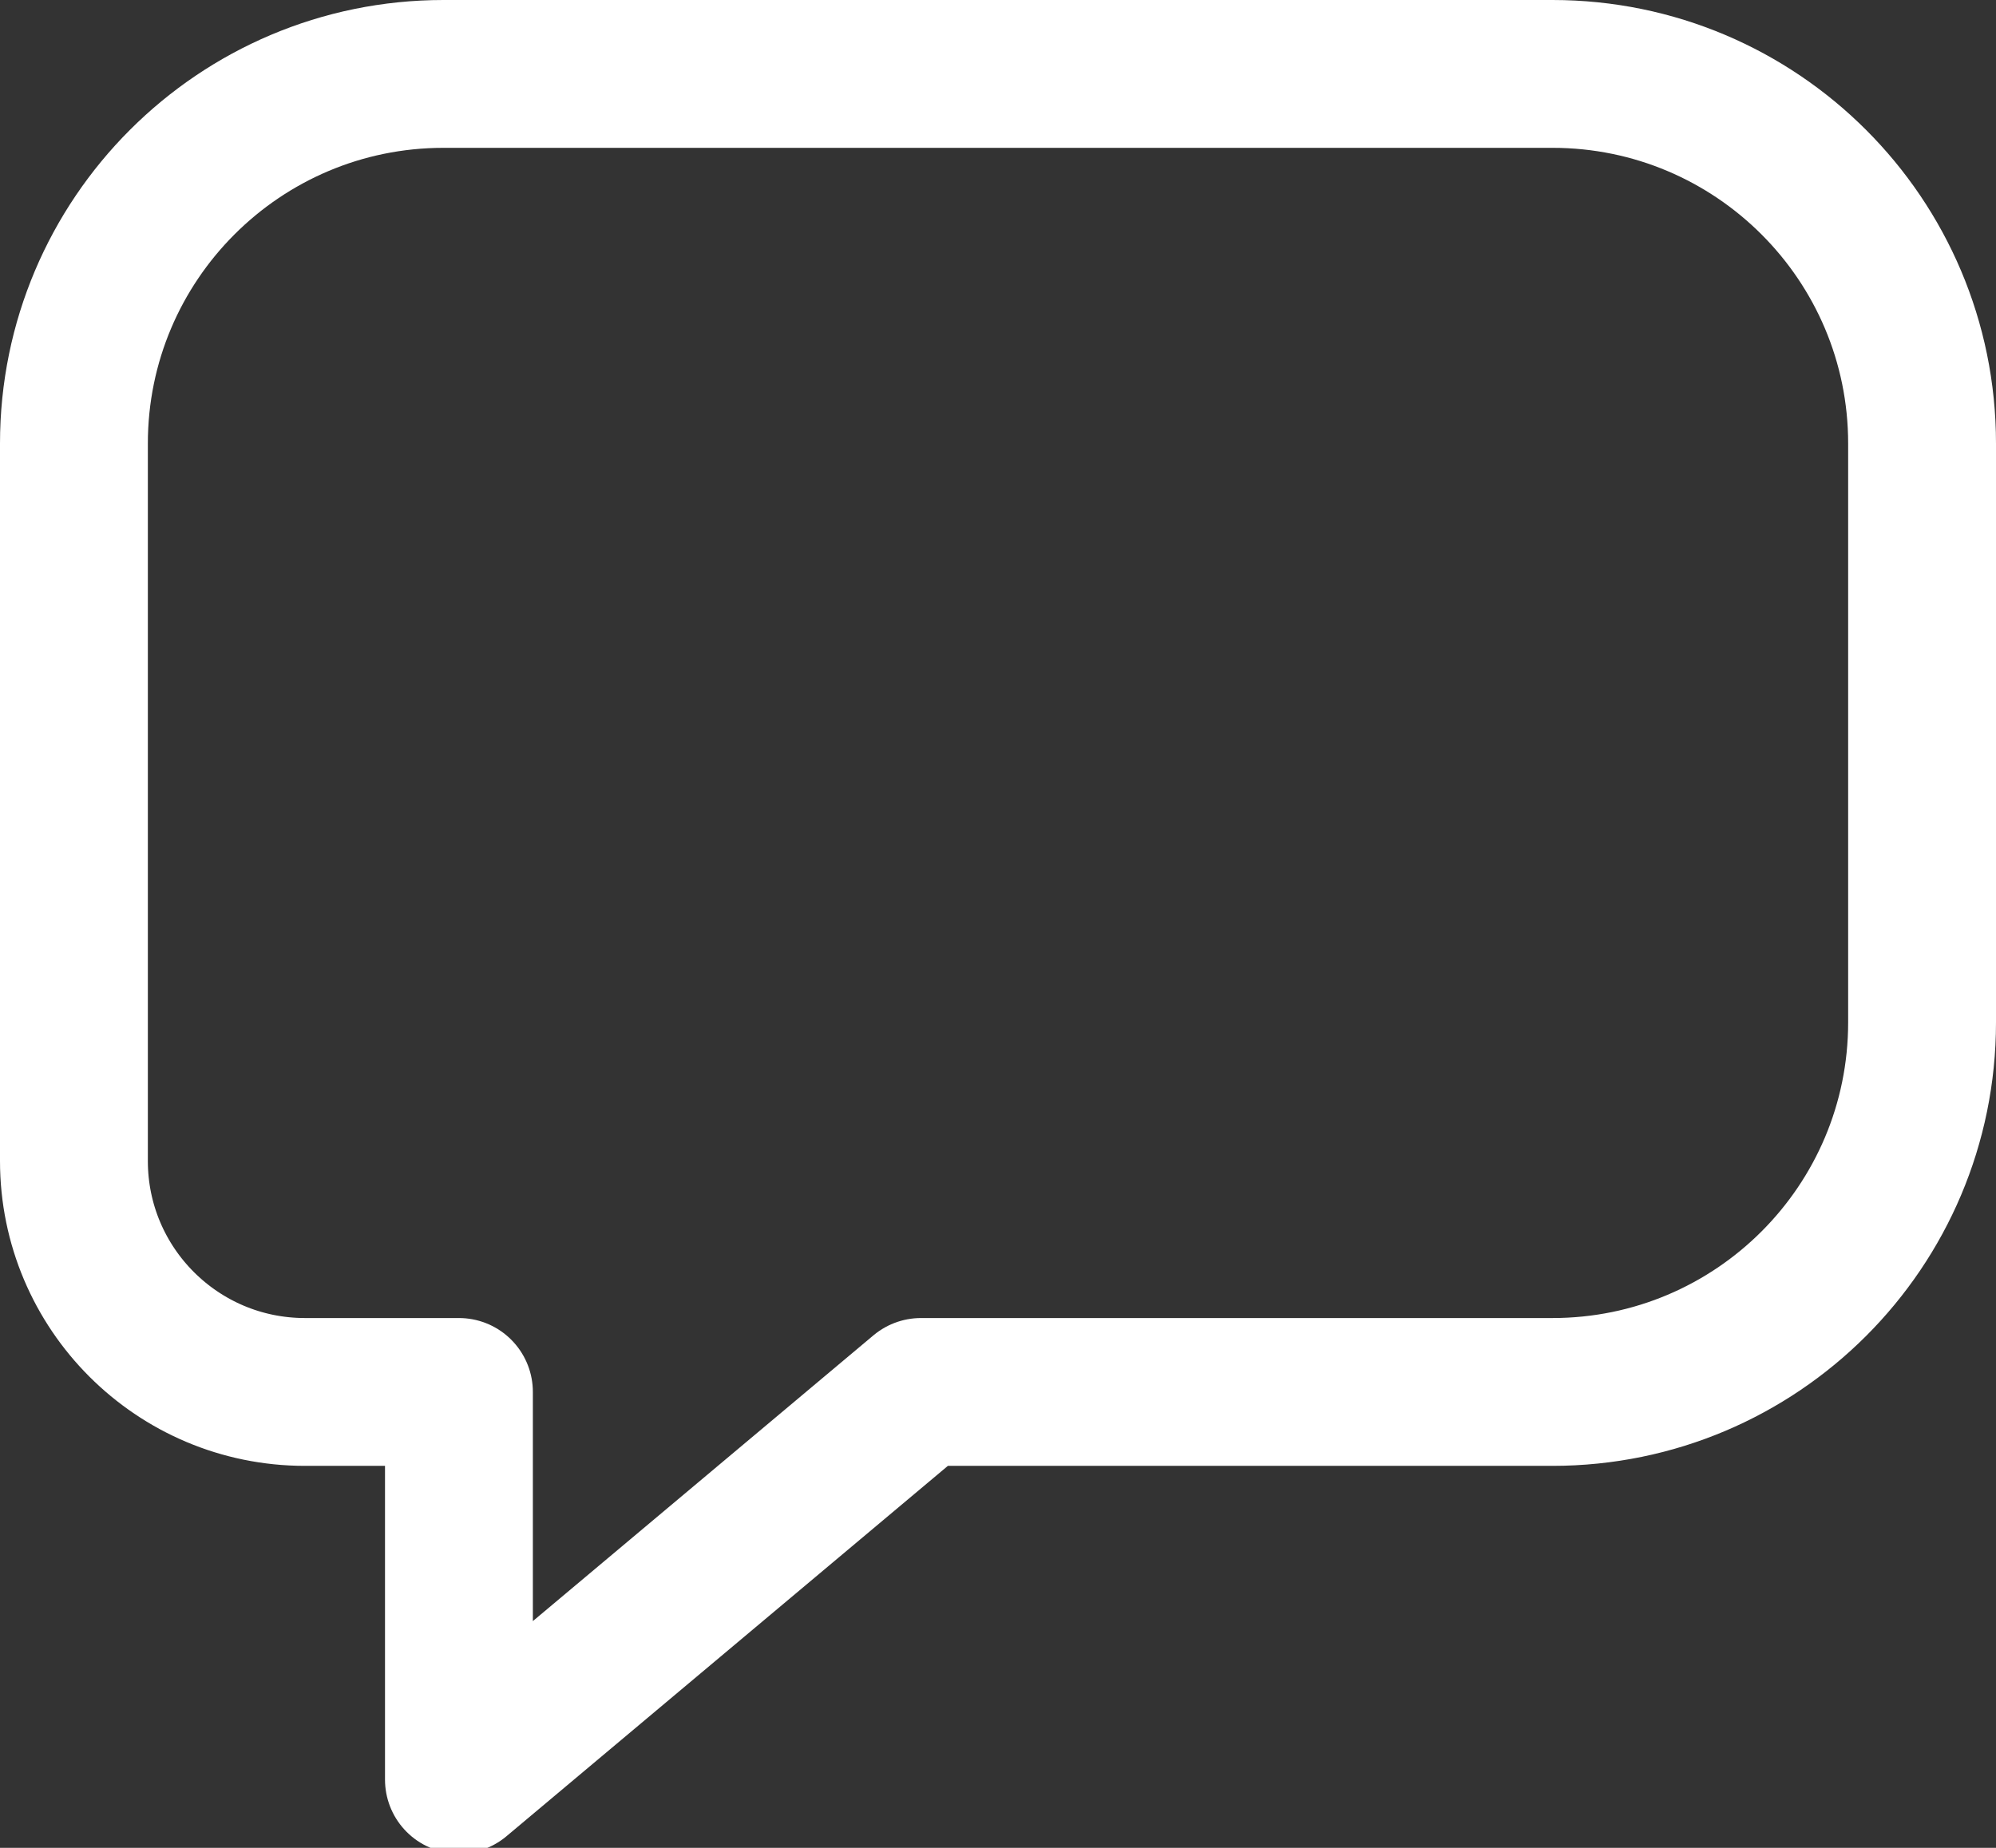 <?xml version="1.0" encoding="UTF-8"?>
<svg width="27px" height="25px" viewBox="0 0 27 25" version="1.1" xmlns="http://www.w3.org/2000/svg" xmlns:xlink="http://www.w3.org/1999/xlink">
    <rect x="0" y="0" width="27" height="25" fill="#333333" stroke="none"/>
    <!-- Generator: Sketch 53.2 (72643) - https://sketchapp.com -->
    <title>ico_comment</title>
    <desc>Created with Sketch.</desc>
    <g id="ico_comment" stroke="none" stroke-width="1" fill="none" fill-rule="evenodd" stroke-linecap="round" stroke-linejoin="round">
        <path d="M6,1 L21,1 C23.761,1 26,3.239 26,6 L26,13.832 C26,16.594 23.761,18.832 21,18.832 L12.458,18.832 L6.208,24.077 L6.208,18.832 L4.125,18.832 L4.125,18.832 C2.399,18.832 1,17.433 1,15.707 L1,6 C1,3.239 3.239,1 6,1 Z" id="ico_comment_path" stroke="#FFFFFF" stroke-width="2"></path>
    </g>
</svg>